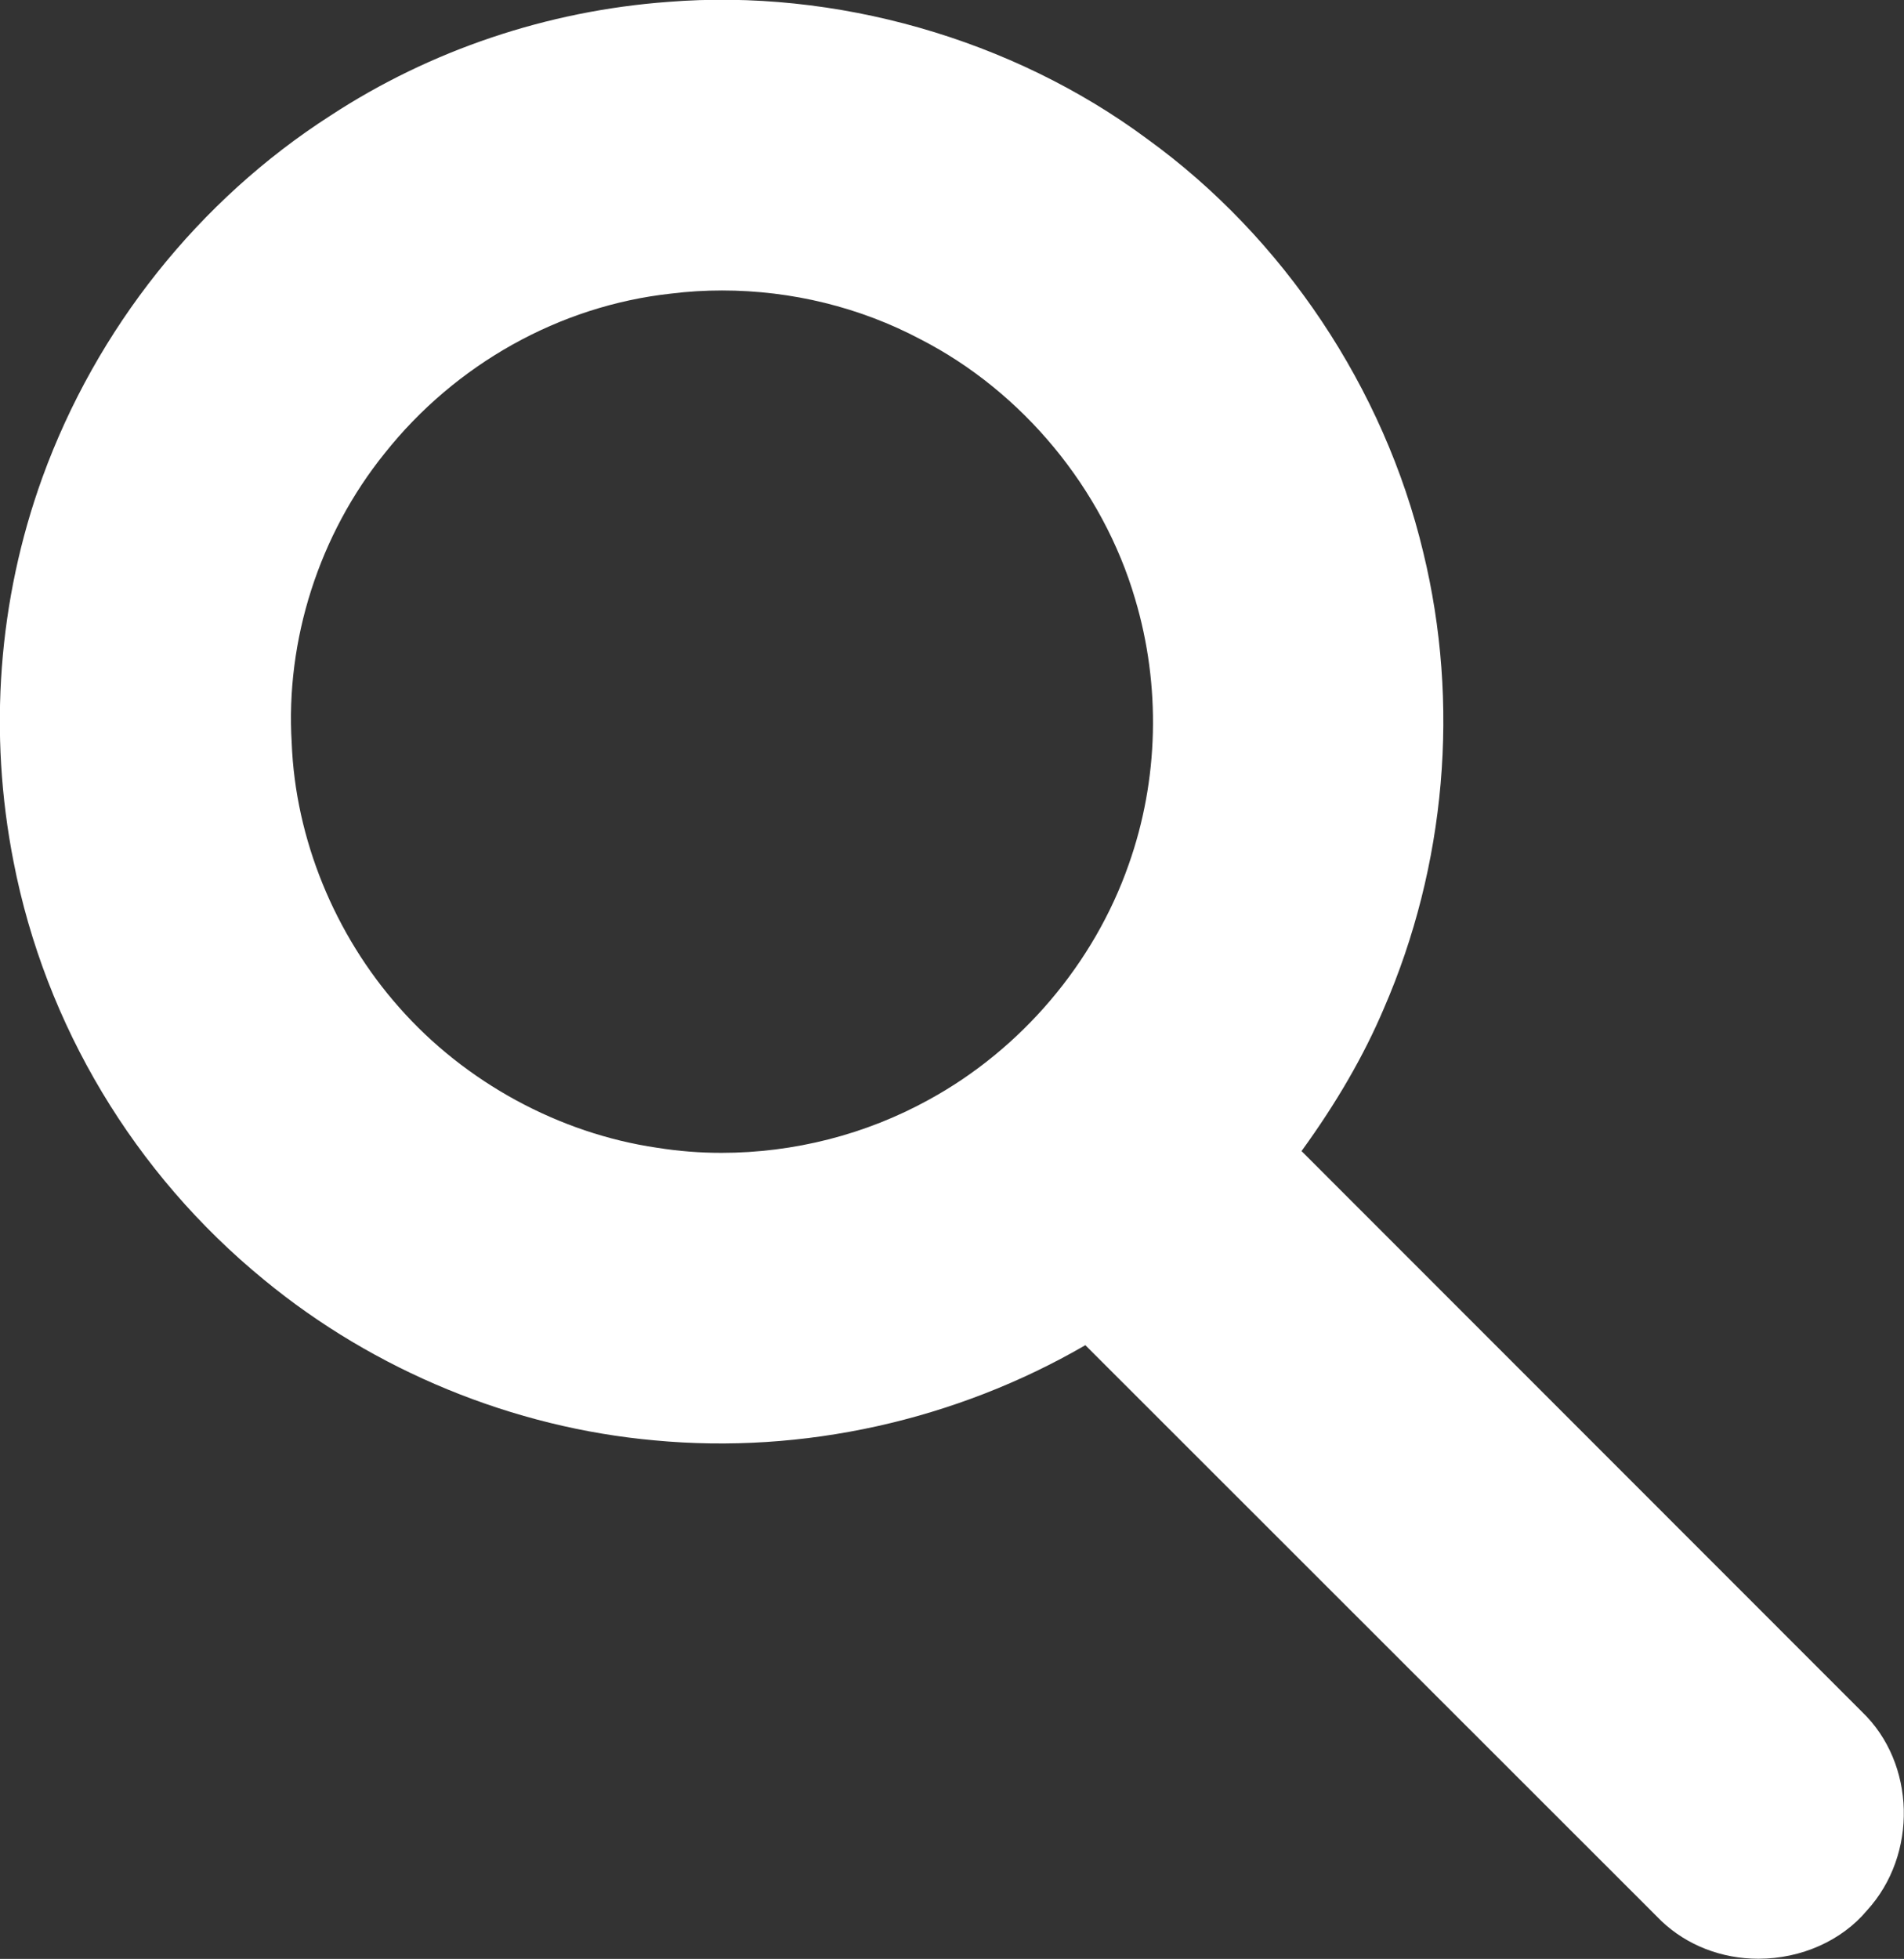 <?xml version="1.0" encoding="utf-8"?>
<!-- Generator: Adobe Illustrator 16.0.0, SVG Export Plug-In . SVG Version: 6.00 Build 0)  -->
<!DOCTYPE svg PUBLIC "-//W3C//DTD SVG 1.1//EN" "http://www.w3.org/Graphics/SVG/1.1/DTD/svg11.dtd">
<svg version="1.1" id="Layer_1" xmlns="http://www.w3.org/2000/svg" xmlns:xlink="http://www.w3.org/1999/xlink" x="0px" y="0px"
	 width="14.999px" height="15.43px" viewBox="0 0.017 14.999 15.43" enable-background="new 0 0.017 14.999 15.43"
	 xml:space="preserve">
<rect x="0" y="0.017" width="14.999" height="15.43" fill="#333333" stroke="none"/>
<path fill="#FFFFFF" d="M14.669,13.502l-4.416-4.418c0.277-0.382,0.491-0.752,0.648-1.122c0.489-1.125,0.601-2.402,0.311-3.594
	c-0.308-1.292-1.101-2.48-2.174-3.256c-1.066-0.791-2.46-1.186-3.776-1.08C4.312,0.102,3.391,0.412,2.604,0.927
	C1.566,1.593,0.76,2.605,0.334,3.778c-0.349,0.965-0.427,2.013-0.227,3.028c0.25,1.286,0.951,2.456,1.973,3.292
	c0.871,0.718,1.966,1.166,3.079,1.265c1.167,0.11,2.37-0.158,3.391-0.75l4.539,4.537c0.201,0.19,0.472,0.296,0.763,0.296
	c0.34,0,0.657-0.144,0.854-0.379C15.111,14.625,15.09,13.906,14.669,13.502z M8.891,6.828C8.619,7.605,8.046,8.281,7.318,8.679
	C6.82,8.954,6.254,9.098,5.683,9.098c-0.168,0-0.336-0.013-0.506-0.04C4.404,8.945,3.664,8.542,3.145,7.953
	C2.636,7.379,2.327,6.624,2.298,5.87C2.248,5.059,2.514,4.228,3.03,3.588c0.558-0.703,1.378-1.162,2.253-1.258
	c0.135-0.017,0.271-0.025,0.405-0.025c0.547,0,1.087,0.132,1.564,0.385c0.803,0.412,1.435,1.175,1.69,2.045
	C9.146,5.419,9.128,6.161,8.891,6.828z"/>
</svg>
